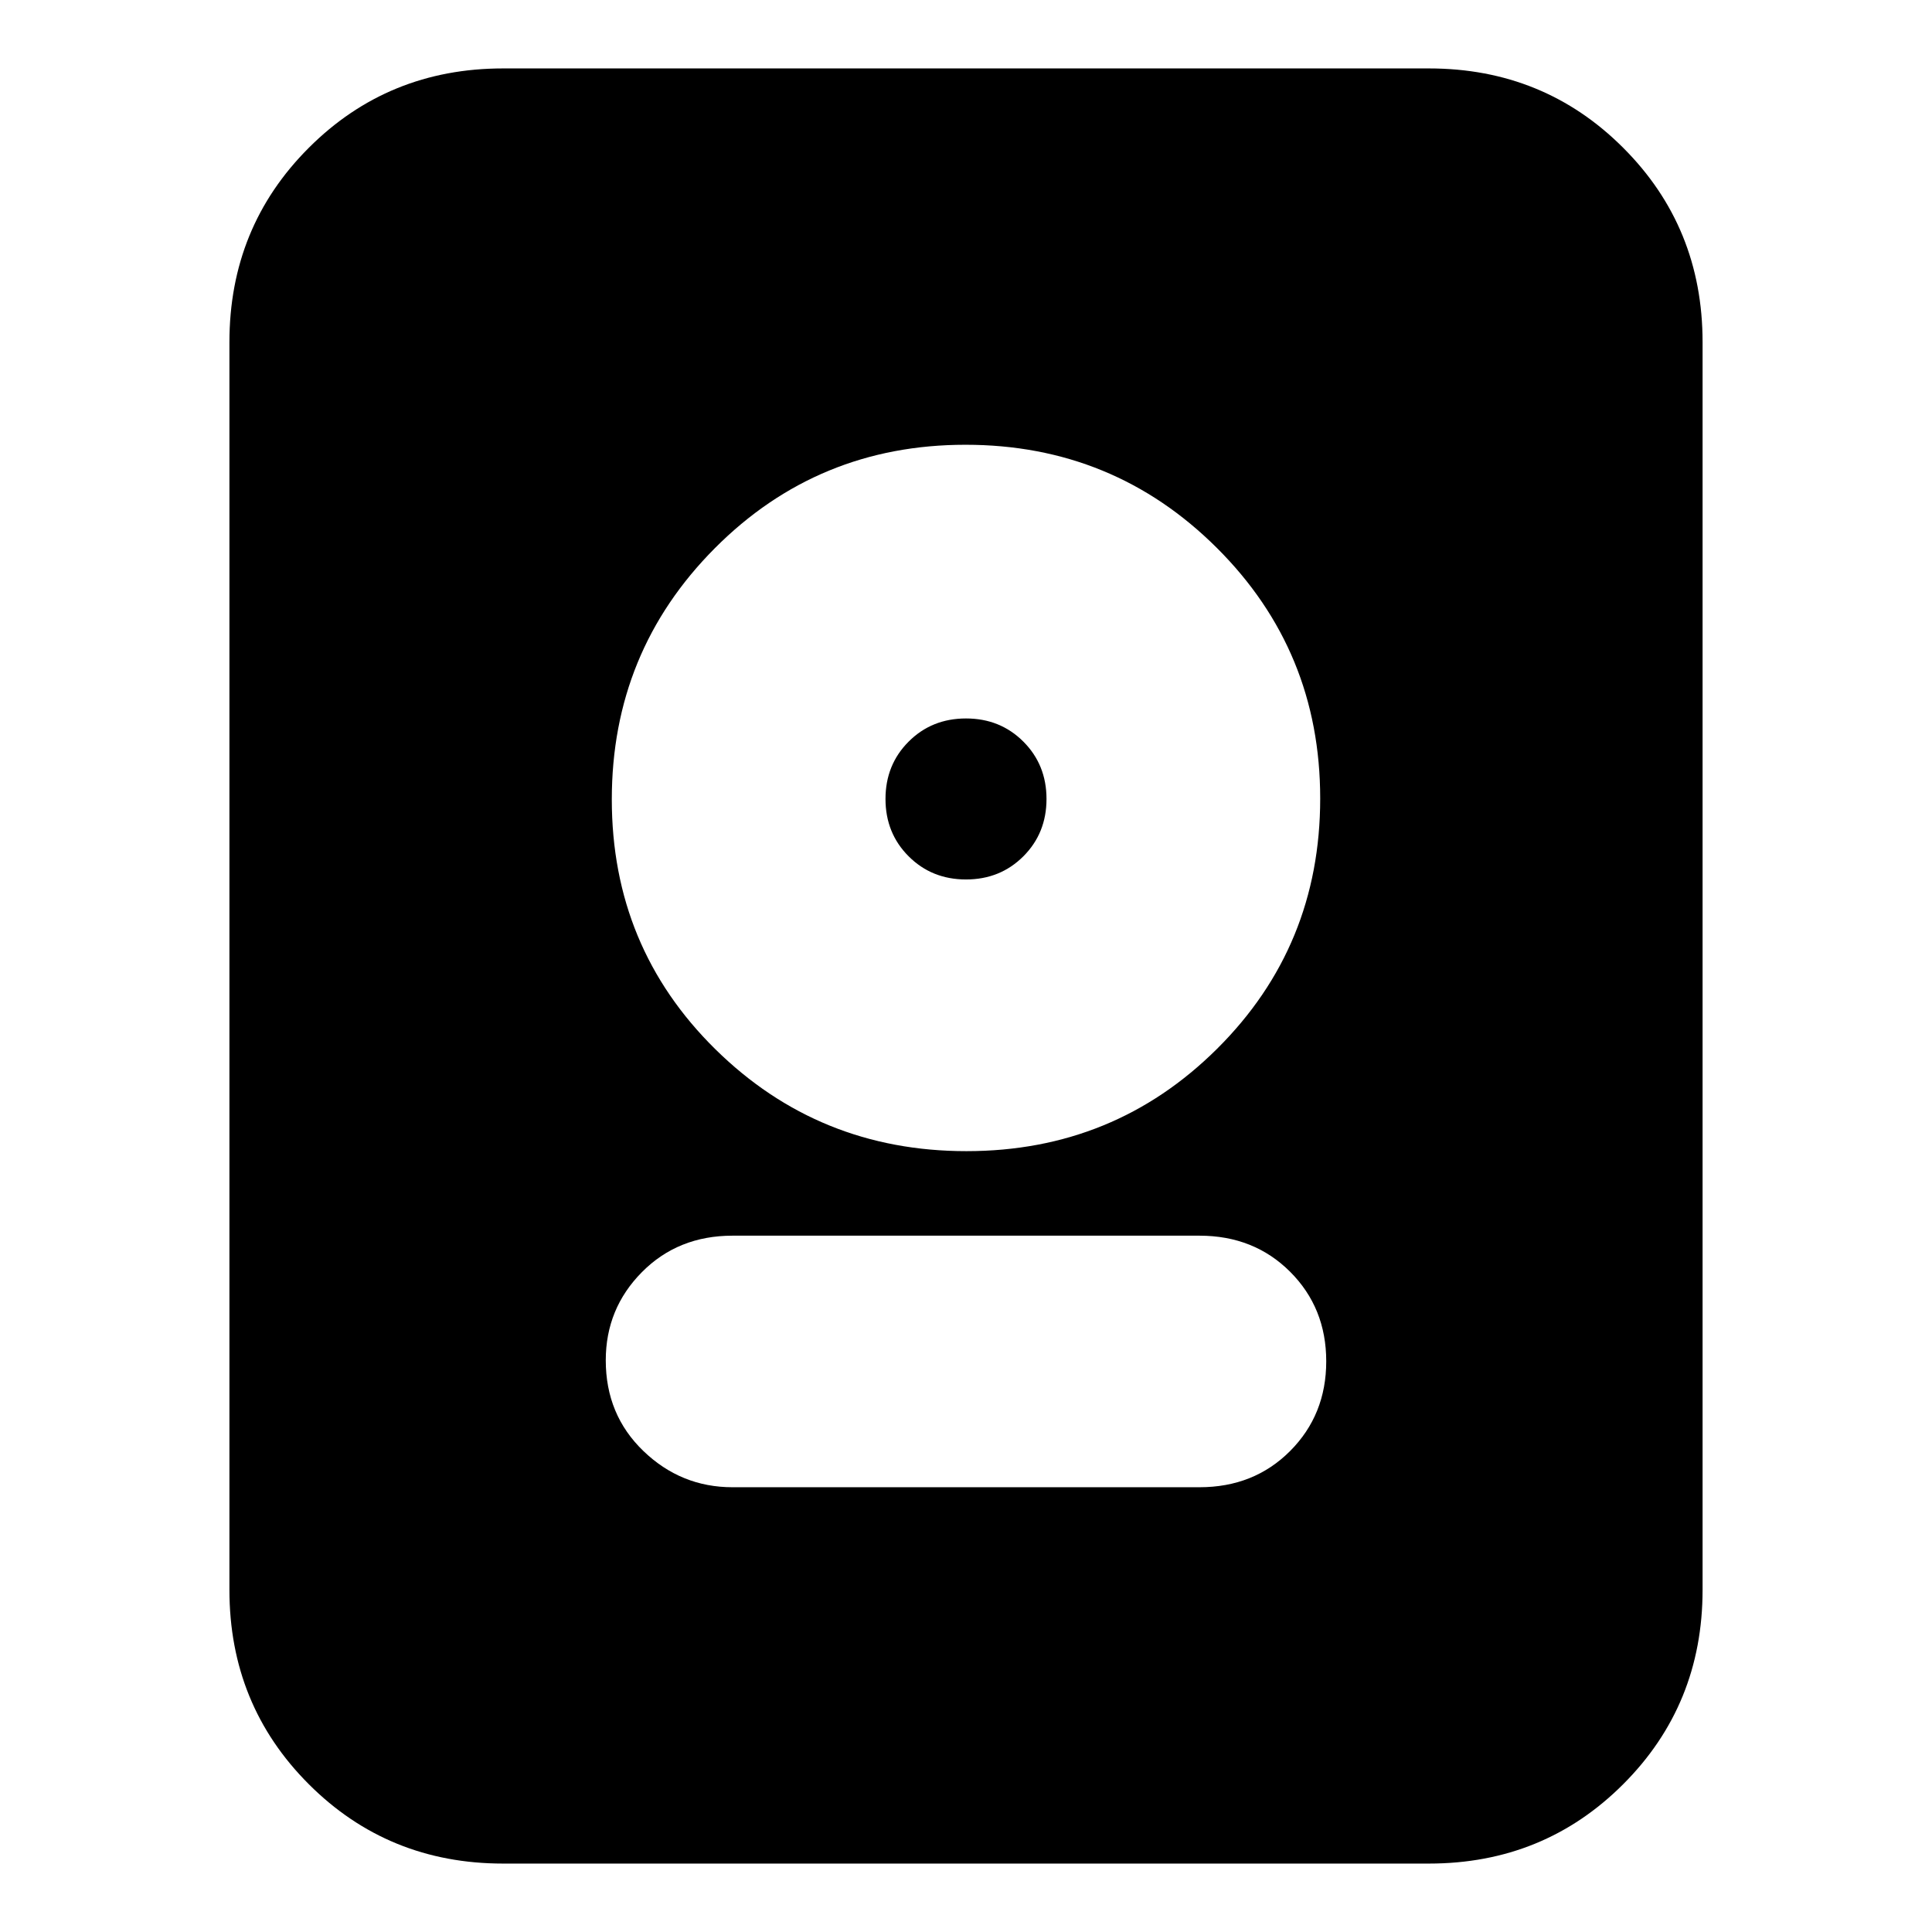 <svg xmlns="http://www.w3.org/2000/svg" height="24" viewBox="0 -960 960 960" width="24"><path d="M250-34q-57.12 0-96.56-39.44Q114-112.88 114-170v-620q0-57.13 39.44-96.56Q192.88-926 250-926h460q57.13 0 96.56 39.44Q846-847.13 846-790v620q0 57.12-39.44 96.56Q767.13-34 710-34H250Zm114-187h232q27.1 0 45.05-18Q659-257 659-283.57t-17.95-44.5Q623.1-346 596-346H364q-27.1 0-45.05 18.13Q301-309.74 301-284.07 301-257 319.7-239t44.3 18Zm116.24-167q73.4 0 124.58-50.92Q656-489.84 656-563.24q0-73.4-51.42-124.58Q553.16-739 479.76-739q-73.4 0-124.58 51.42Q304-636.16 304-562.76q0 73.4 51.42 124.08Q406.84-388 480.24-388ZM480-523q-17 0-28.5-11.5T440-563q0-17 11.5-28.5T480-603q17 0 28.5 11.5T520-563q0 17-11.5 28.5T480-523Z"/></svg>